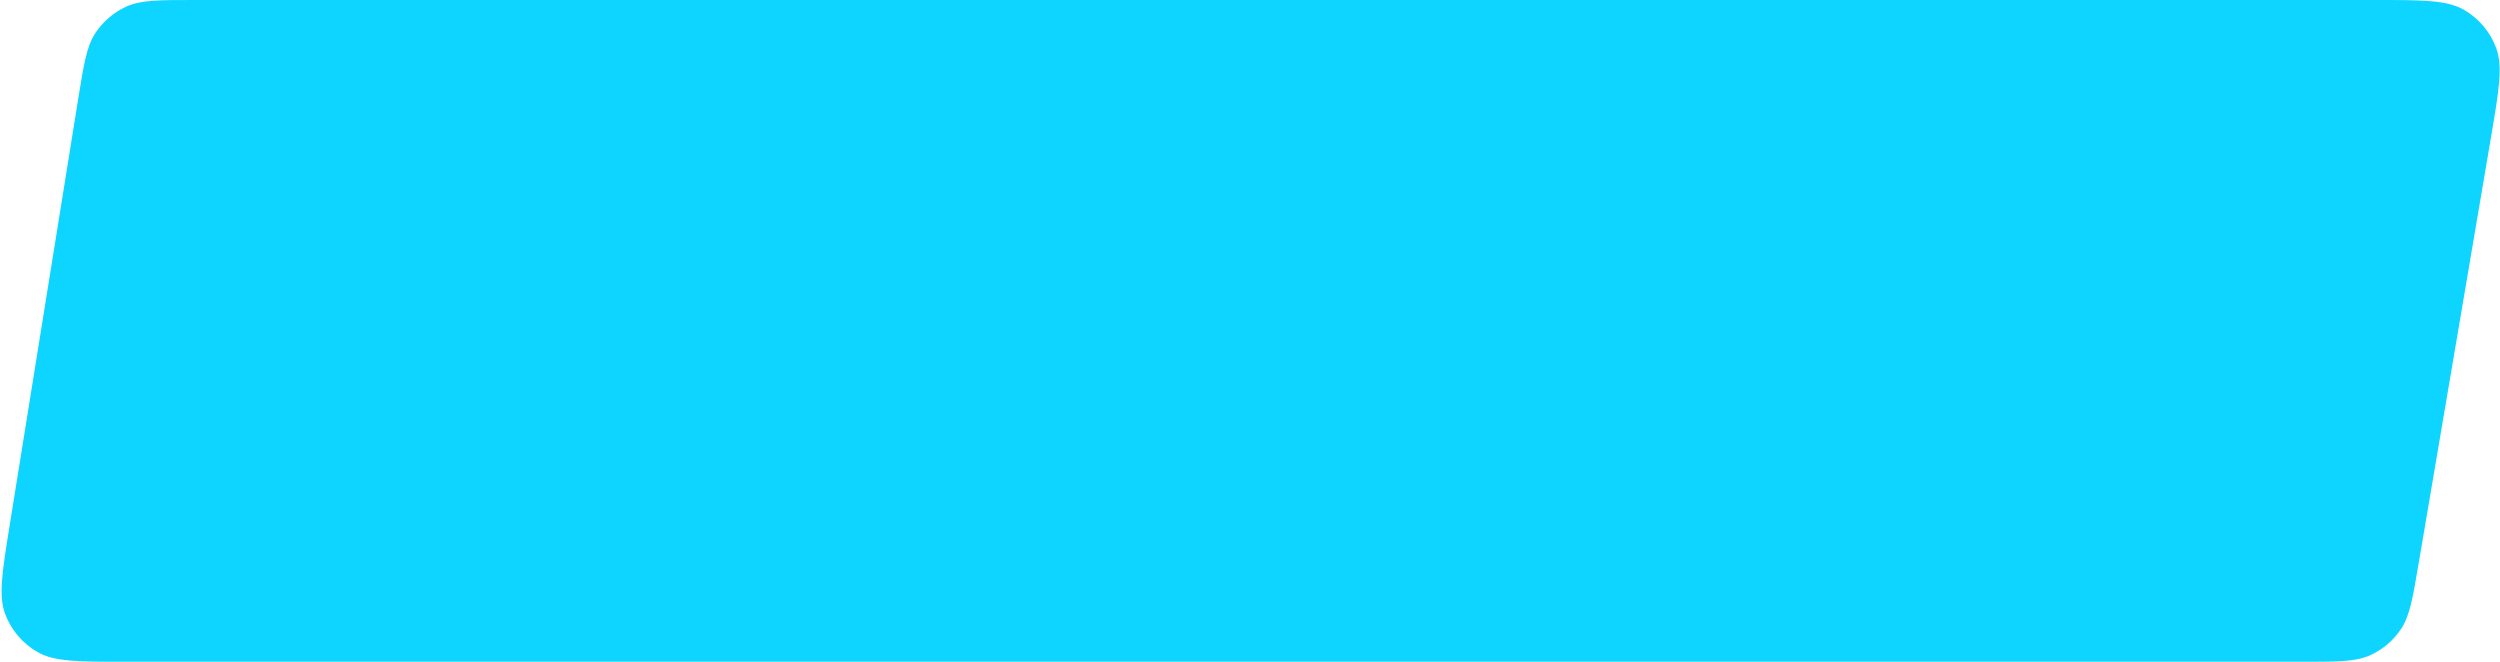 <svg width="204" height="54" viewBox="0 0 204 54" fill="none" xmlns="http://www.w3.org/2000/svg">
<path d="M6.381 8.077C6.842 5.209 7.072 3.775 7.782 2.698C8.408 1.749 9.29 0.997 10.326 0.53C11.502 0 12.954 0 15.859 0H193.799C197.708 0 199.663 0 201.052 0.798C202.27 1.498 203.204 2.604 203.69 3.923C204.245 5.425 203.918 7.352 203.264 11.207L197.357 46.007C196.875 48.847 196.634 50.267 195.922 51.333C195.294 52.272 194.415 53.015 193.384 53.477C192.214 54 190.773 54 187.892 54H10.266C6.388 54 4.448 54 3.065 53.21C1.851 52.516 0.917 51.42 0.425 50.112C-0.135 48.621 0.172 46.706 0.788 42.877L6.381 8.077Z" fill="#0ED5FF"/>
</svg>
